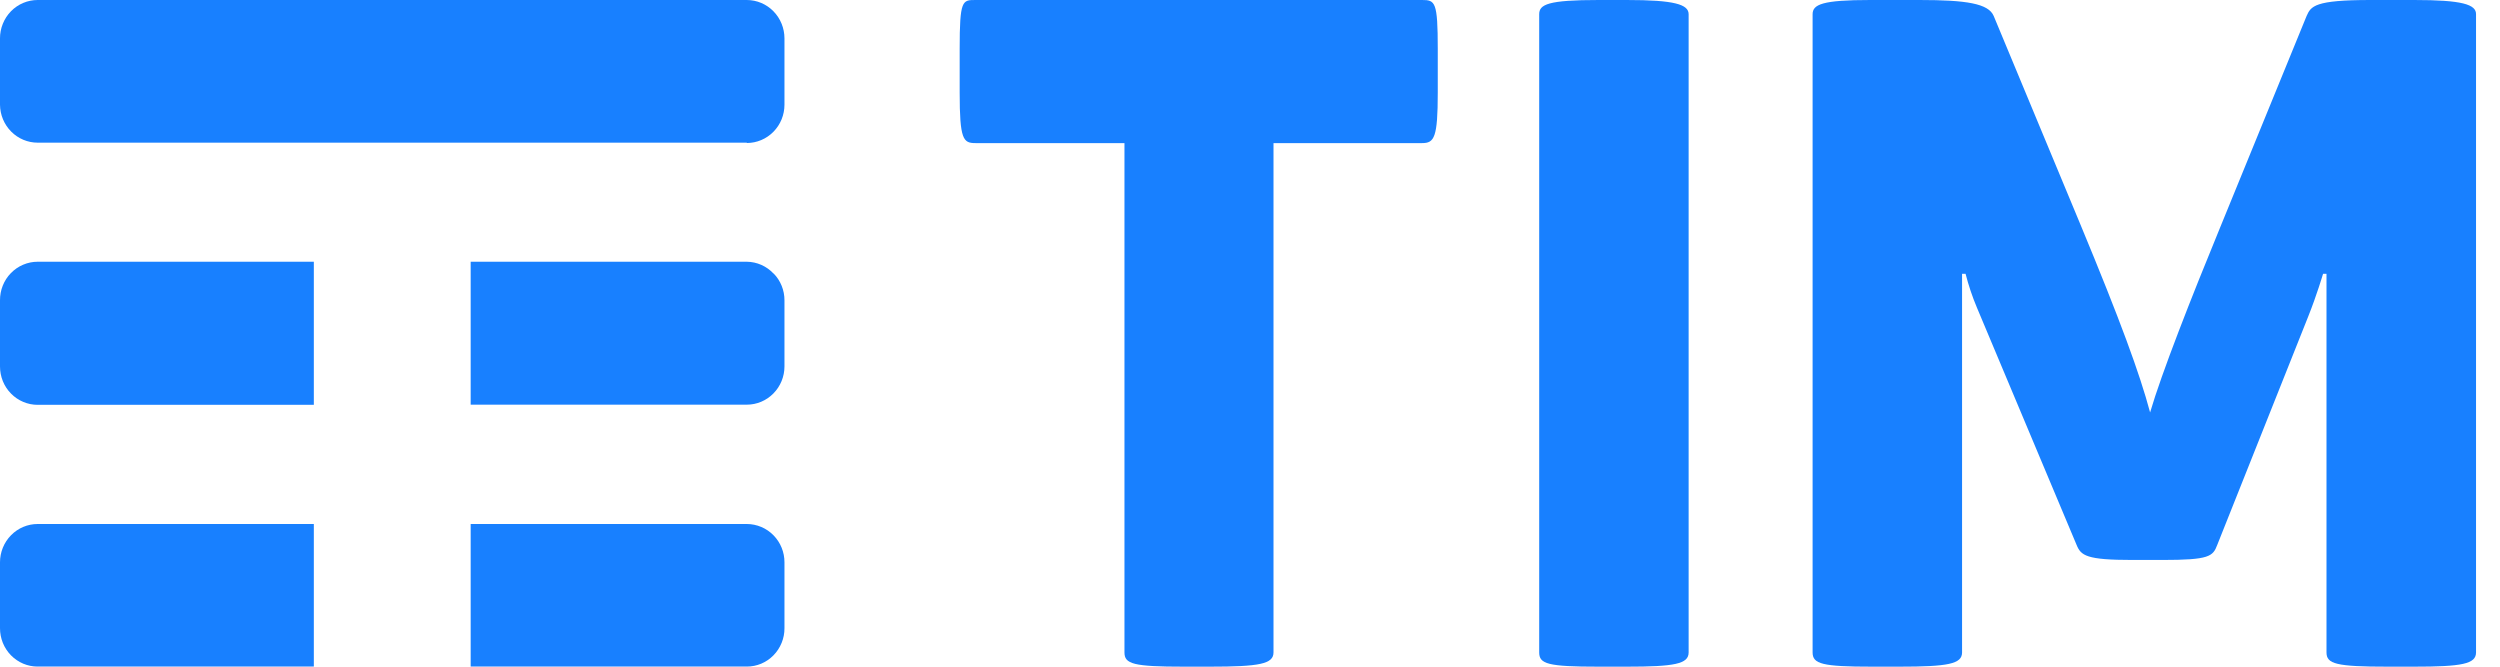 <svg width="75" height="20" viewBox="0 0 75 20" fill="none" xmlns="http://www.w3.org/2000/svg">
<path d="M72.423 0H71.112C69.434 0 69.329 0.186 69.198 0.479L66.603 6.826C65.736 8.933 64.846 11.2 64.503 12.373C64.189 11.2 63.613 9.627 62.406 6.719L59.811 0.479C59.654 0.107 58.998 0 57.582 0H56.108C54.666 0 54.378 0.133 54.378 0.427V19.573C54.378 19.919 54.666 20 56.162 20H56.975C58.442 20 58.862 19.919 58.862 19.573V8.214H58.967C59.055 8.559 59.169 8.898 59.307 9.227L62.297 16.346C62.429 16.668 62.586 16.799 63.976 16.799H64.866C66.282 16.799 66.387 16.694 66.518 16.346L69.247 9.494C69.504 8.852 69.692 8.214 69.692 8.214H69.795V19.573C69.795 19.919 70.086 20 71.632 20H72.417C73.861 20 74.281 19.919 74.281 19.573V0.427C74.286 0.133 73.866 0 72.423 0ZM50.659 0.427C50.659 0.133 50.239 0 48.798 0H47.959C46.438 0 46.176 0.133 46.176 0.427V19.573C46.176 19.919 46.433 20 47.959 20H48.798C50.239 20 50.659 19.919 50.659 19.573V0.427ZM42.663 0C43.056 0 43.133 0.052 43.133 1.466V2.775C43.133 4.133 43.028 4.293 42.663 4.293H38.205V19.573C38.205 19.919 37.785 20 36.29 20H35.518C33.997 20 33.734 19.919 33.734 19.573V4.293H29.264C28.896 4.293 28.79 4.188 28.79 2.775V1.466C28.79 0 28.87 0 29.264 0L42.663 0Z" fill="#1880FF"/>
<path d="M9.415 15.72H1.13C0.83 15.72 0.543 15.841 0.331 16.057C0.119 16.273 4.69066e-05 16.565 4.69066e-05 16.869V18.846C-0 18.997 0.029 19.146 0.085 19.286C0.142 19.426 0.225 19.553 0.33 19.66C0.435 19.767 0.56 19.852 0.697 19.91C0.834 19.968 0.981 19.997 1.13 19.997H9.415V15.72ZM23.207 16.061C23.102 15.953 22.977 15.867 22.839 15.809C22.701 15.751 22.554 15.72 22.404 15.72H14.12V19.997H22.404C22.553 19.997 22.7 19.968 22.837 19.91C22.975 19.852 23.099 19.767 23.204 19.66C23.309 19.553 23.392 19.426 23.449 19.286C23.506 19.146 23.535 18.997 23.534 18.846V16.869C23.535 16.567 23.417 16.276 23.207 16.061ZM23.207 8.208C23.104 8.097 22.979 8.009 22.841 7.947C22.703 7.886 22.555 7.854 22.404 7.852H14.12V12.14H22.404C22.704 12.14 22.991 12.019 23.202 11.804C23.414 11.589 23.534 11.298 23.534 10.993V9.012C23.535 8.862 23.506 8.713 23.45 8.574C23.394 8.435 23.312 8.309 23.207 8.203V8.208ZM9.415 7.852H1.13C0.981 7.852 0.833 7.882 0.695 7.941C0.557 7.999 0.432 8.085 0.327 8.193C0.222 8.3 0.139 8.428 0.083 8.569C0.027 8.71 -0.001 8.86 4.69066e-05 9.012V10.993C-0 11.144 0.029 11.294 0.085 11.434C0.142 11.574 0.225 11.701 0.33 11.807C0.435 11.915 0.56 11.999 0.697 12.057C0.834 12.115 0.981 12.145 1.13 12.145H9.415V7.852ZM22.404 4.28H1.13C0.832 4.28 0.546 4.16 0.335 3.947C0.123 3.733 0.003 3.444 4.69066e-05 3.141V1.154C-0.001 1.003 0.028 0.853 0.085 0.713C0.141 0.573 0.224 0.446 0.329 0.338C0.434 0.231 0.559 0.146 0.696 0.088C0.834 0.03 0.981 -1.57049e-06 1.13 0L22.404 0C22.704 0.001 22.992 0.122 23.203 0.338C23.415 0.554 23.534 0.847 23.534 1.152V3.141C23.534 3.446 23.415 3.738 23.203 3.953C22.991 4.169 22.704 4.29 22.404 4.29" fill="#1880FF"/>
</svg>
